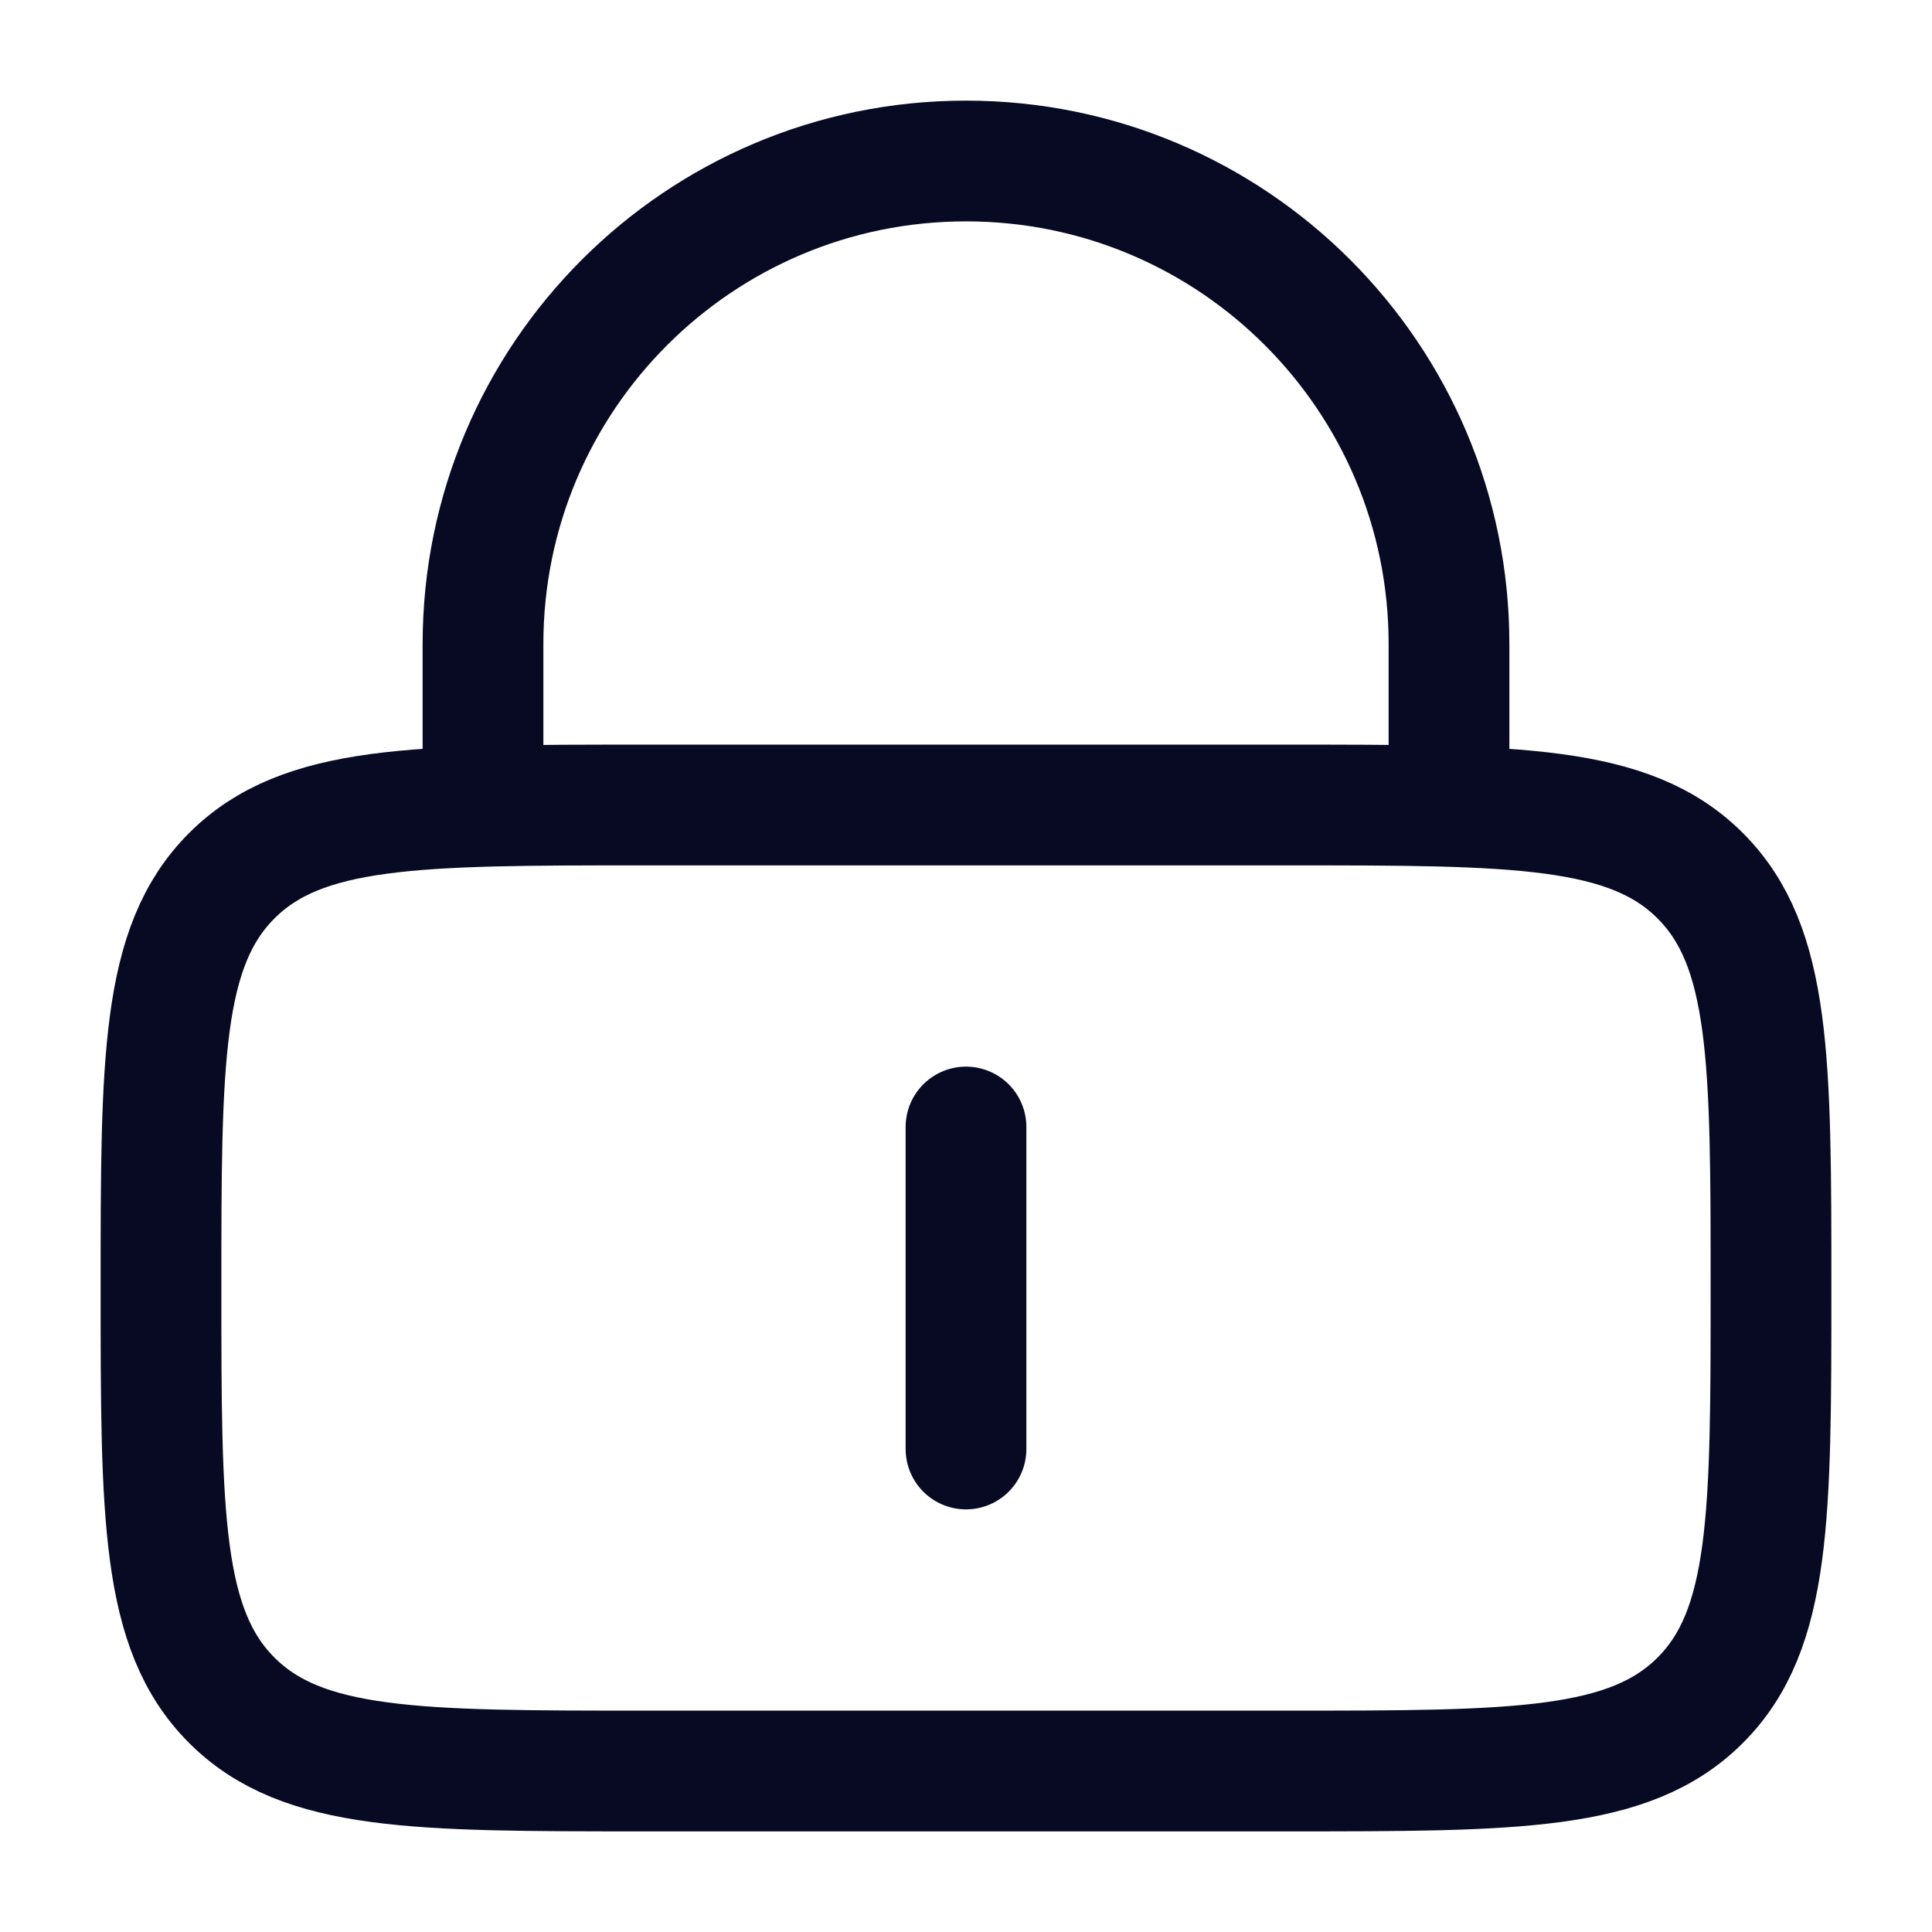 <svg width="24" height="24" viewBox="0 0 24 24" fill="none" xmlns="http://www.w3.org/2000/svg">
<g id="Linear / Security / Lock Keyhole Minimalistic">
<path id="Vector" d="M2 16C2 13.172 2 11.757 2.879 10.879C3.757 10 5.172 10 8 10H16C18.828 10 20.243 10 21.121 10.879C22 11.757 22 13.172 22 16C22 18.828 22 20.243 21.121 21.121C20.243 22 18.828 22 16 22H8C5.172 22 3.757 22 2.879 21.121C2 20.243 2 18.828 2 16Z" stroke="#080A24" stroke-width="1.5"/>
<path id="Vector_2" d="M12 14V18" stroke="#080A24" stroke-width="1.5" stroke-linecap="round"/>
<path id="Vector_3" d="M6 10V8C6 4.686 8.686 2 12 2C15.314 2 18 4.686 18 8V10" stroke="#080A24" stroke-width="1.5" stroke-linecap="round"/>
</g>
</svg>
